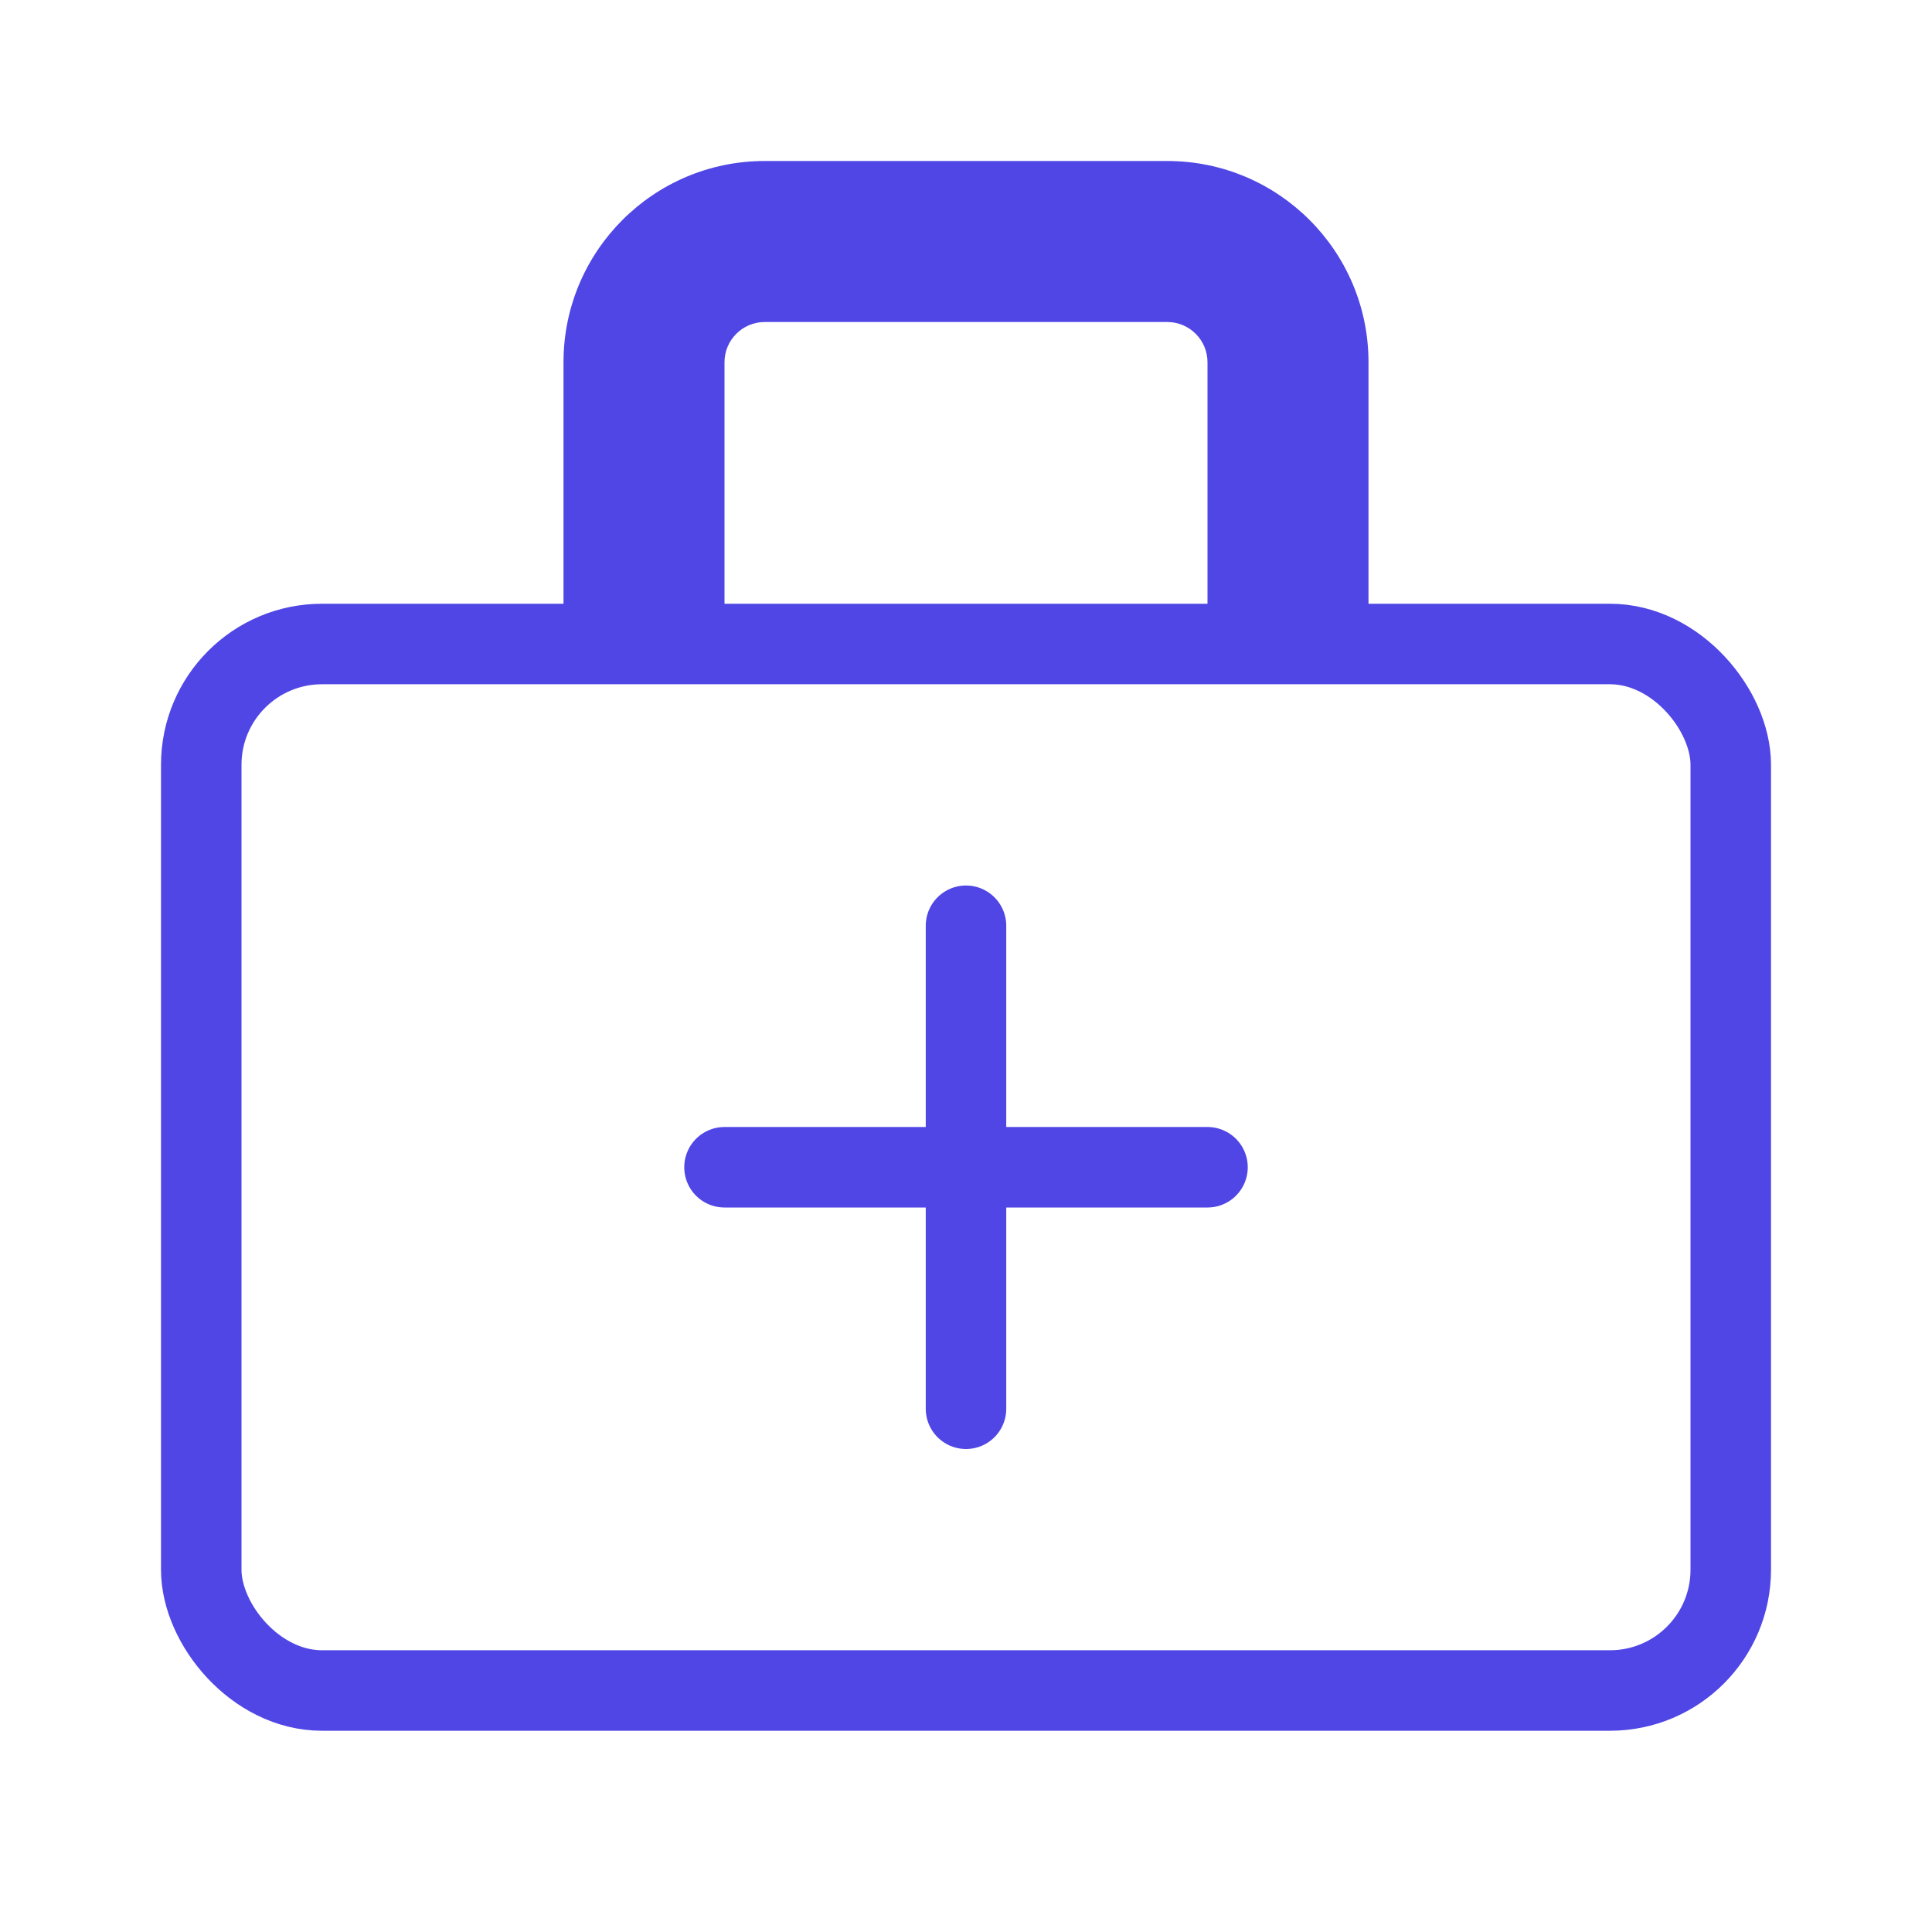<?xml version="1.0" encoding="UTF-8"?><svg width="38" height="38" viewBox="0 0 48 48" fill="none" xmlns="http://www.w3.org/2000/svg"><rect x="5" y="16" width="38" height="26" rx="3" fill="none" stroke="#4f46e5" stroke-width="2" stroke-linejoin="round"/><path d="M19 8H29V4H19V8ZM30 9V16H34V9H30ZM18 16V9H14V16H18ZM29 8C29.552 8 30 8.448 30 9H34C34 6.239 31.761 4 29 4V8ZM19 4C16.239 4 14 6.239 14 9H18C18 8.448 18.448 8 19 8V4Z" fill="#4f46e5"/><path d="M18 29L30 29" stroke="#4f46e5" stroke-width="2" stroke-linecap="round" stroke-linejoin="round"/><path d="M24 23V35" stroke="#4f46e5" stroke-width="2" stroke-linecap="round" stroke-linejoin="round"/></svg>